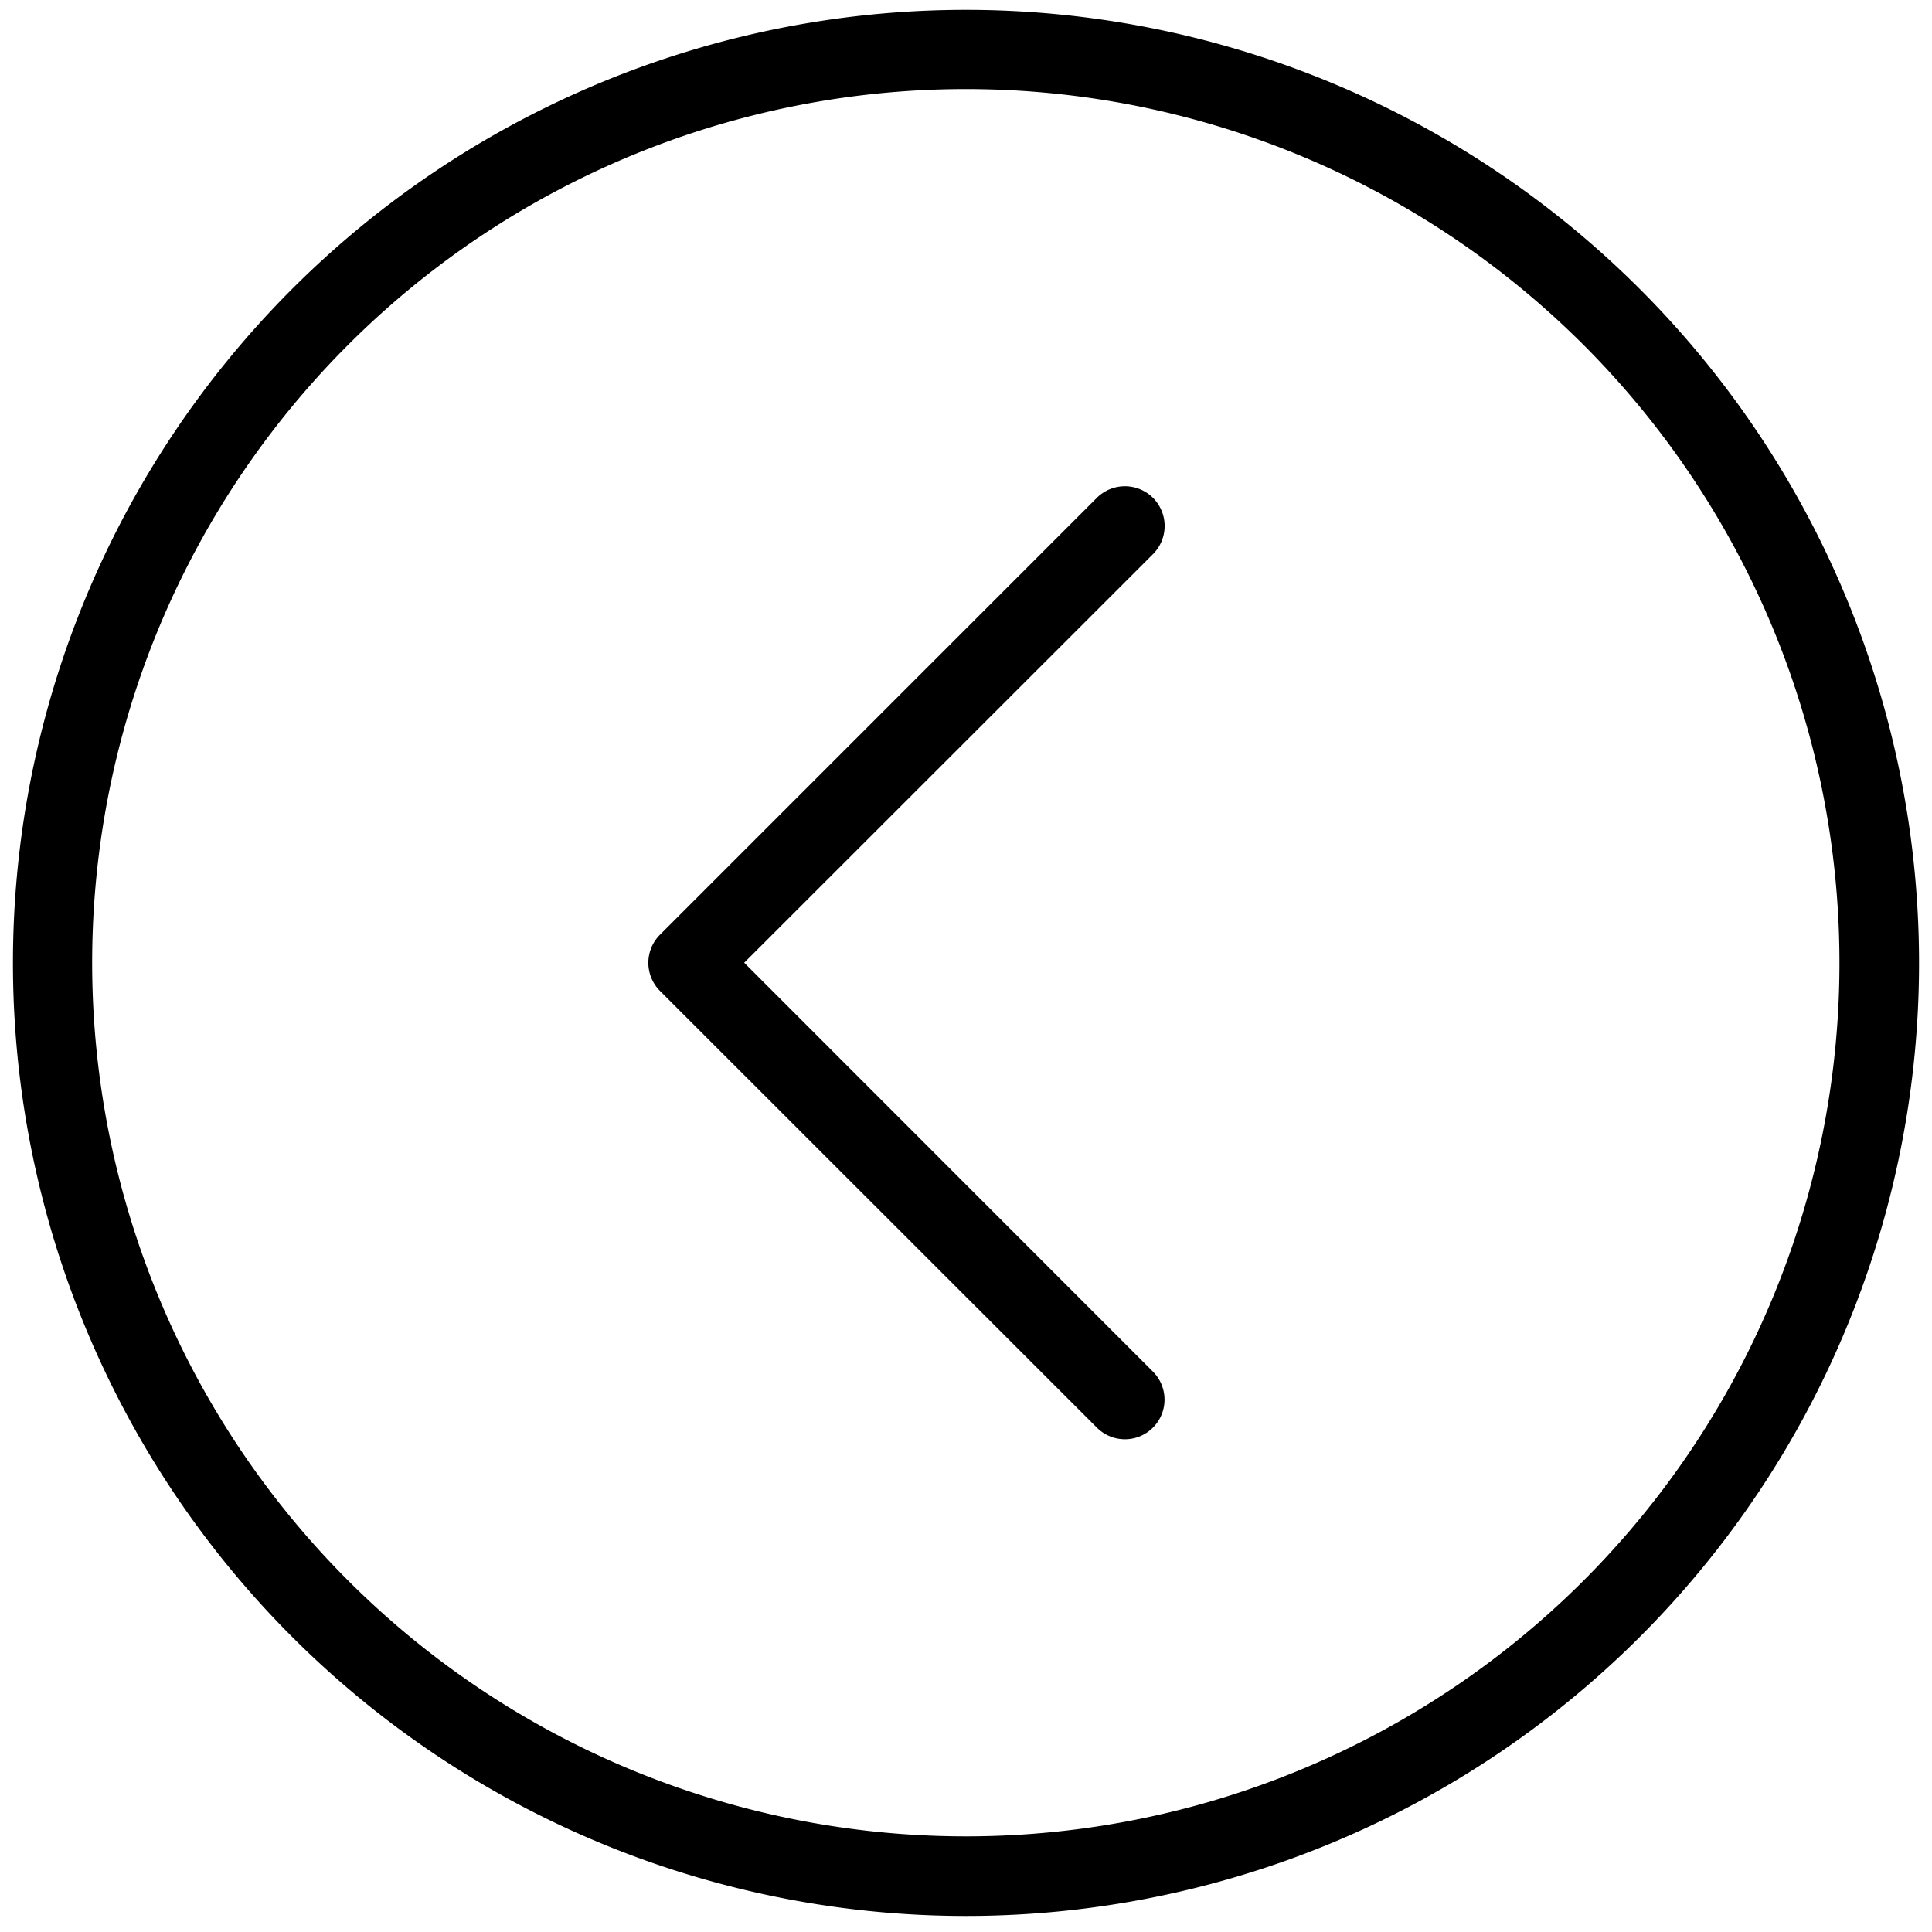<svg id="Layer_1" data-name="Layer 1" xmlns="http://www.w3.org/2000/svg" viewBox="0 0 100 100"><title>Back</title><g id="Group_8739" data-name="Group 8739"><g id="Group_8738" data-name="Group 8738"><path id="Path_11314" data-name="Path 11314" d="M50,.51A49.33,49.33,0,1,0,99.33,49.84,49.34,49.34,0,0,0,50,.51Zm0,94.54A45.22,45.22,0,1,1,95.21,49.84,45.21,45.21,0,0,1,50,95.05Z"/><path id="Path_11315" data-name="Path 11315" d="M59.68,25.77a2.06,2.06,0,0,0-2.91,0L34.16,48.38a2.06,2.06,0,0,0,0,2.91l22.61,22.6A2.05,2.05,0,0,0,59.68,71L38.52,49.83,59.68,28.68A2.06,2.06,0,0,0,59.68,25.77Z"/></g></g></svg>